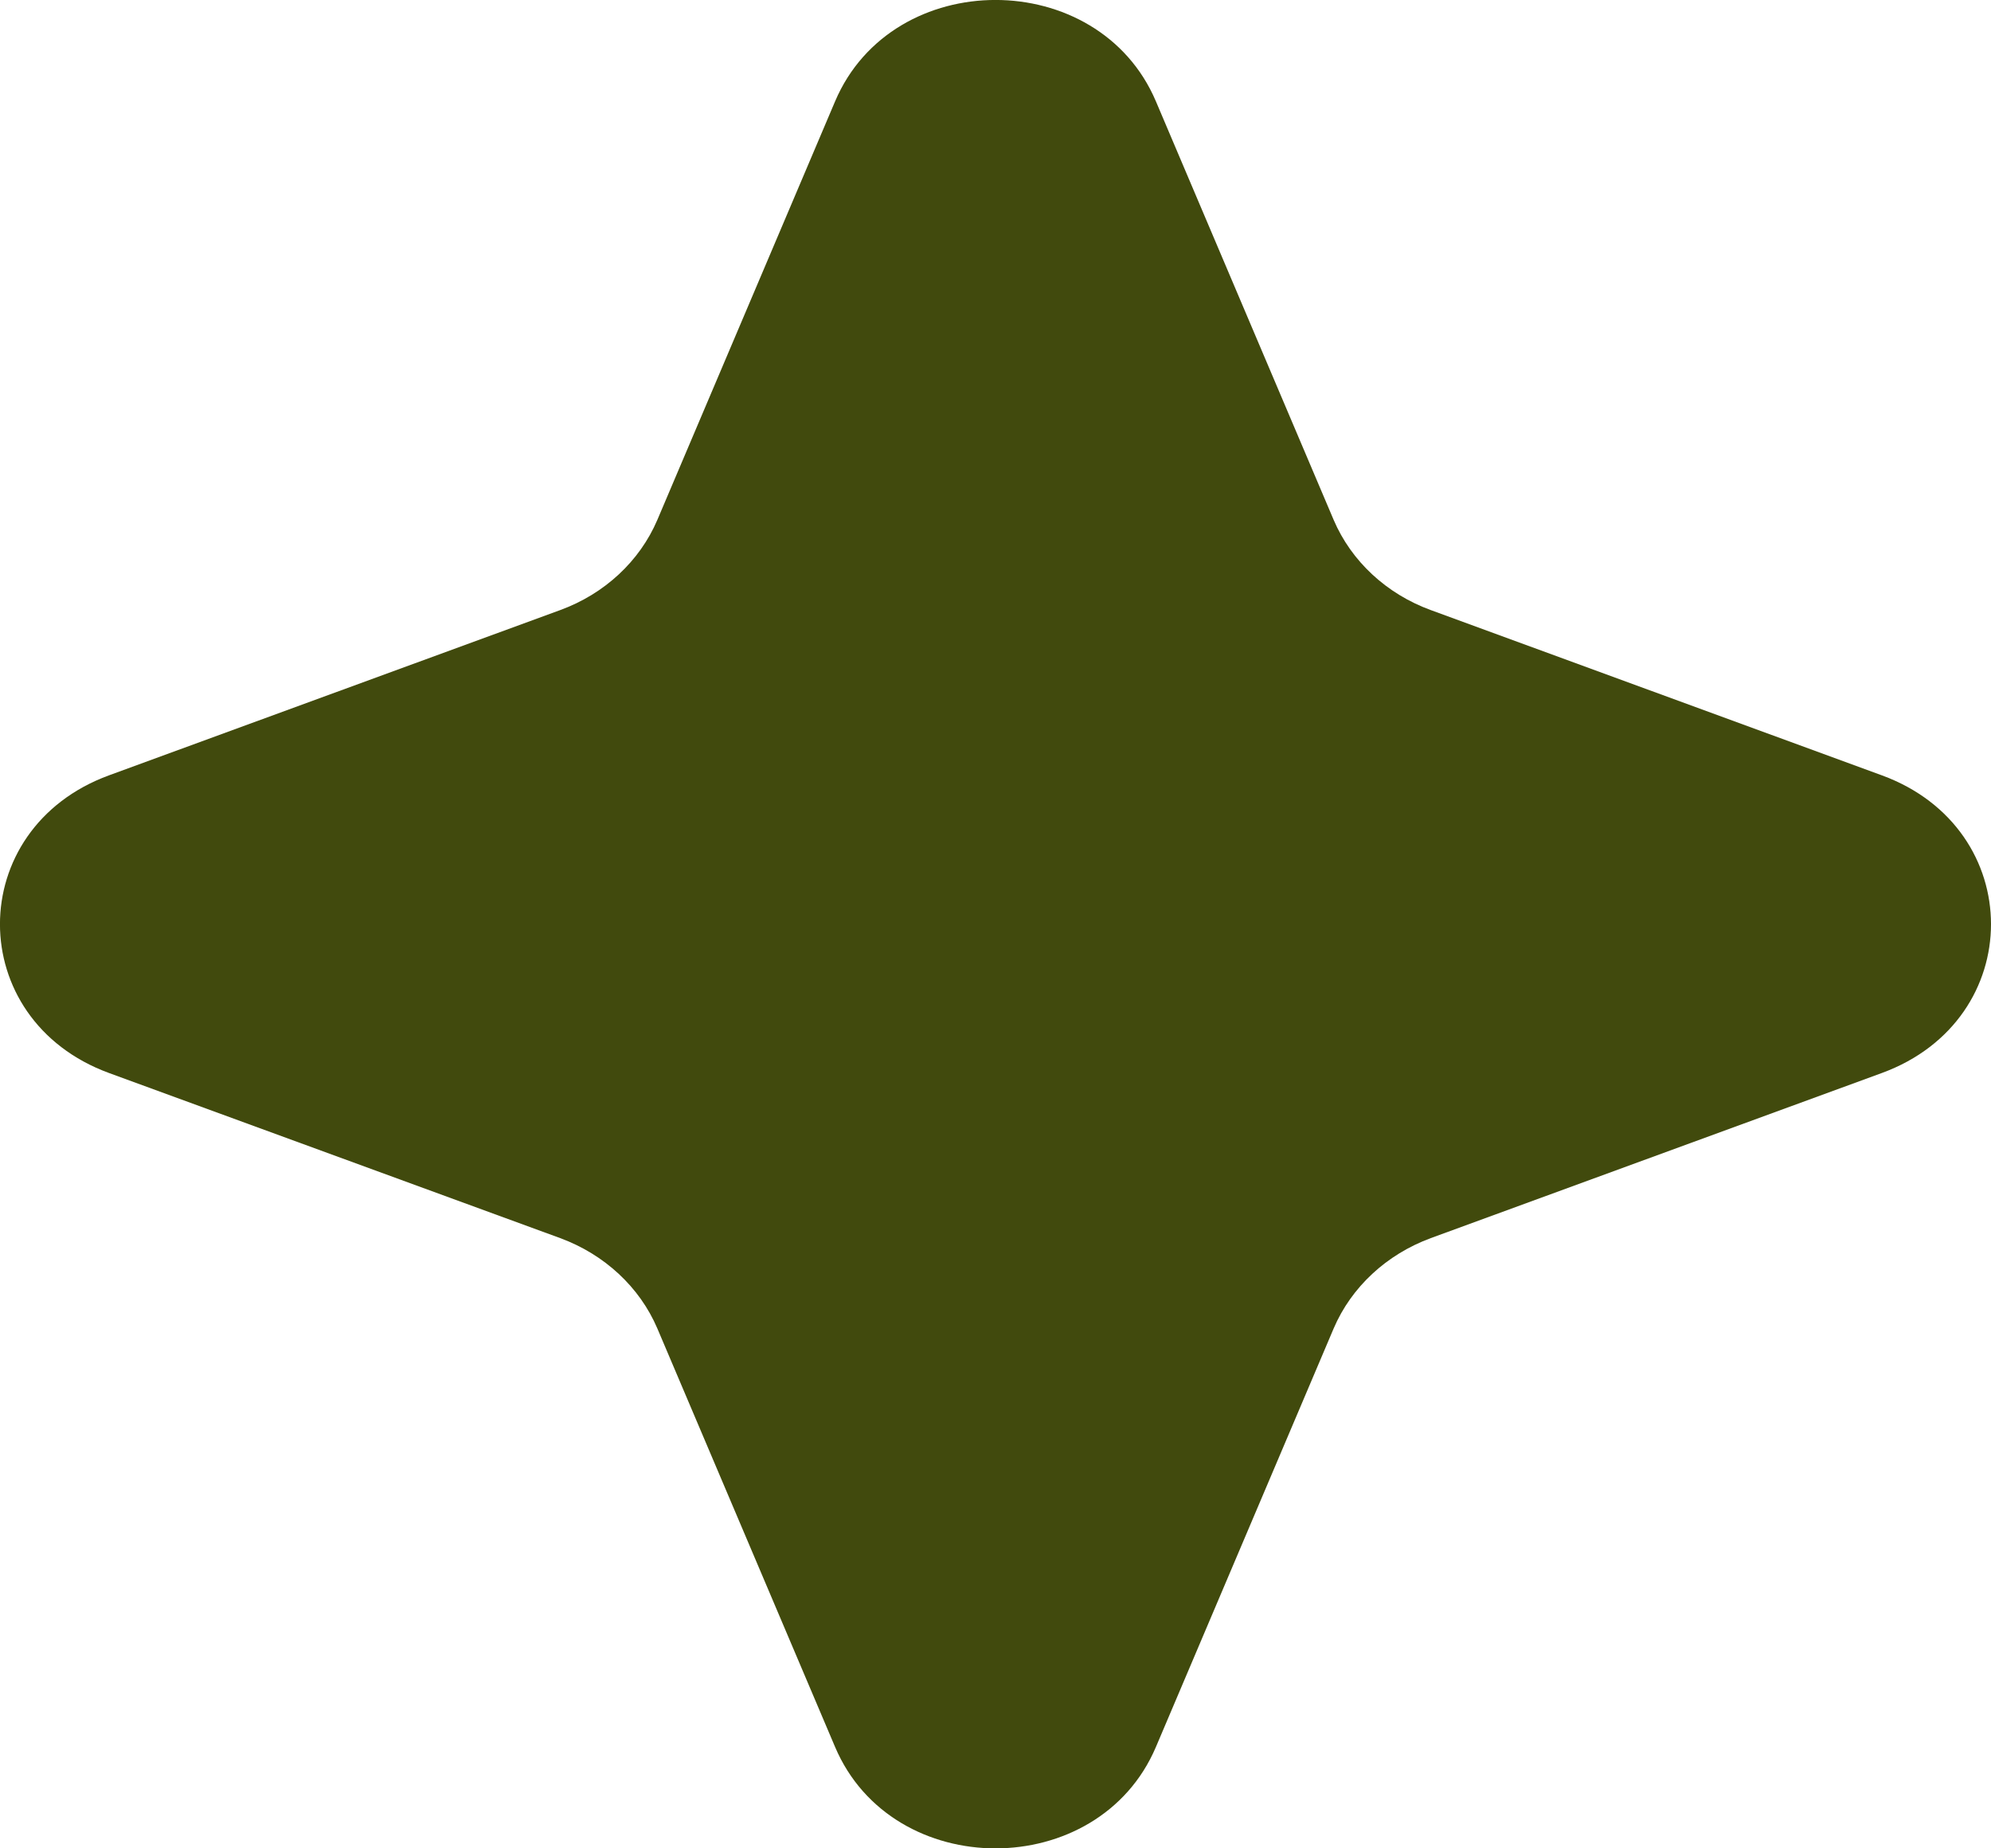 <svg width="14" height="13" viewBox="0 0 14 13" fill="none" xmlns="http://www.w3.org/2000/svg">
<path d="M5.872 0.713C6.276 -0.238 7.724 -0.238 8.128 0.713L9.378 3.657C9.502 3.947 9.749 4.177 10.061 4.291L13.232 5.453C14.256 5.828 14.256 7.172 13.232 7.547L10.061 8.708C9.749 8.823 9.502 9.053 9.378 9.343L8.128 12.287C7.724 13.238 6.276 13.238 5.872 12.287L4.622 9.343C4.498 9.053 4.251 8.823 3.939 8.708L0.767 7.547C-0.256 7.172 -0.256 5.828 0.767 5.453L3.939 4.291C4.251 4.177 4.498 3.947 4.622 3.657L5.872 0.713Z" fill="#414A0D"/>
</svg>
